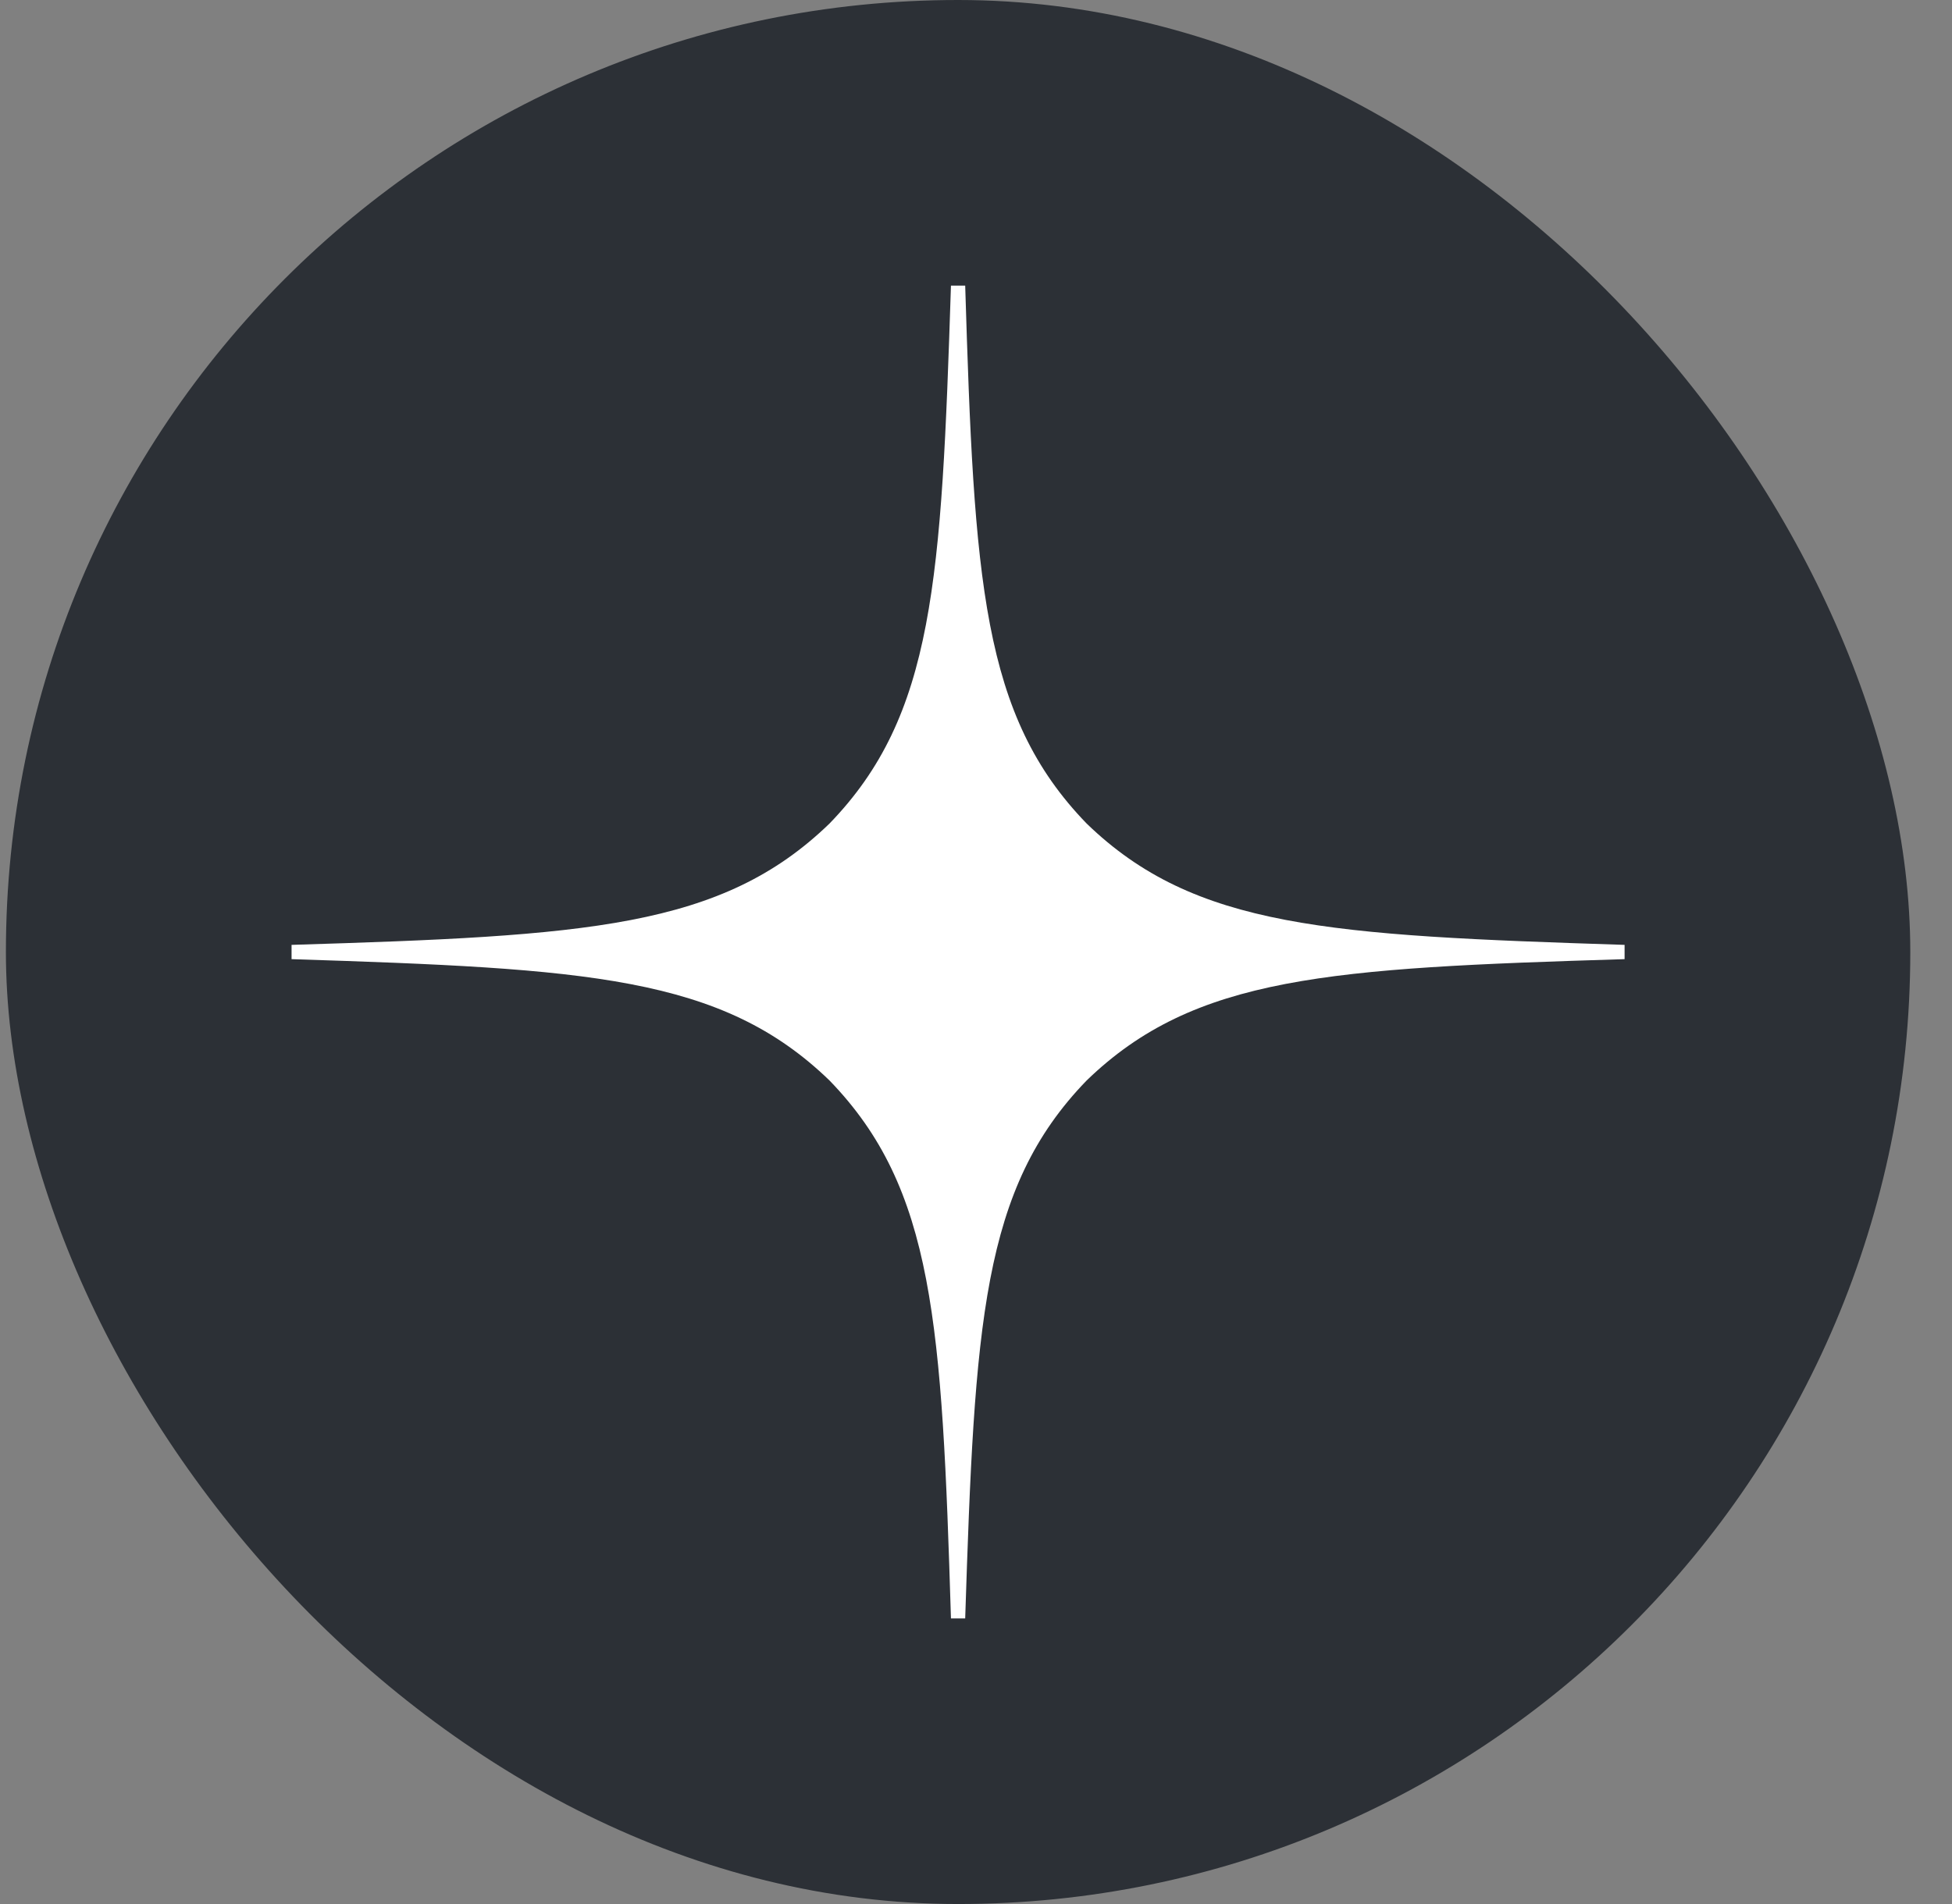 <svg width="41" height="40" viewBox="0 0 41 40" fill="none" xmlns="http://www.w3.org/2000/svg">
<rect x="0" y="0" width="41" height="40" fill="#808080" stroke="none"/>
<rect x="0.124" width="40" height="40" rx="20" fill="#2C3036"/>
<g clip-path="url(#clip0_6299_166)">
<path d="M22.823 22.7C20.623 24.97 20.463 27.8 20.273 34C26.053 34 30.044 33.98 32.103 31.98C34.103 29.92 34.123 25.74 34.123 20.15C27.924 20.35 25.093 20.5 22.823 22.7ZM6.124 20.15C6.124 25.74 6.144 29.92 8.144 31.98C10.204 33.98 14.194 34 19.974 34C19.773 27.8 19.623 24.97 17.424 22.7C15.153 20.5 12.323 20.34 6.124 20.15ZM19.974 6C14.204 6 10.204 6.02 8.144 8.02C6.144 10.08 6.124 14.26 6.124 19.85C12.323 19.65 15.153 19.5 17.424 17.3C19.623 15.03 19.784 12.2 19.974 6ZM22.823 17.3C20.623 15.03 20.463 12.2 20.273 6C26.053 6 30.044 6.02 32.103 8.02C34.103 10.08 34.123 14.26 34.123 19.85C27.924 19.65 25.093 19.5 22.823 17.3Z" fill="#2C3036"/>
<path d="M34.123 20.15V19.85C27.924 19.65 25.093 19.5 22.823 17.3C20.623 15.03 20.463 12.2 20.273 6H19.974C19.773 12.2 19.623 15.03 17.424 17.3C15.153 19.5 12.323 19.66 6.124 19.85V20.15C12.323 20.35 15.153 20.5 17.424 22.7C19.623 24.97 19.784 27.8 19.974 34H20.273C20.474 27.8 20.623 24.97 22.823 22.7C25.093 20.5 27.924 20.34 34.123 20.15Z" fill="white"/>
</g>
<defs>
<clipPath id="clip0_6299_166">
<rect width="28" height="28" fill="white" transform="translate(6.124 6)"/>
</clipPath>
</defs>
</svg>

